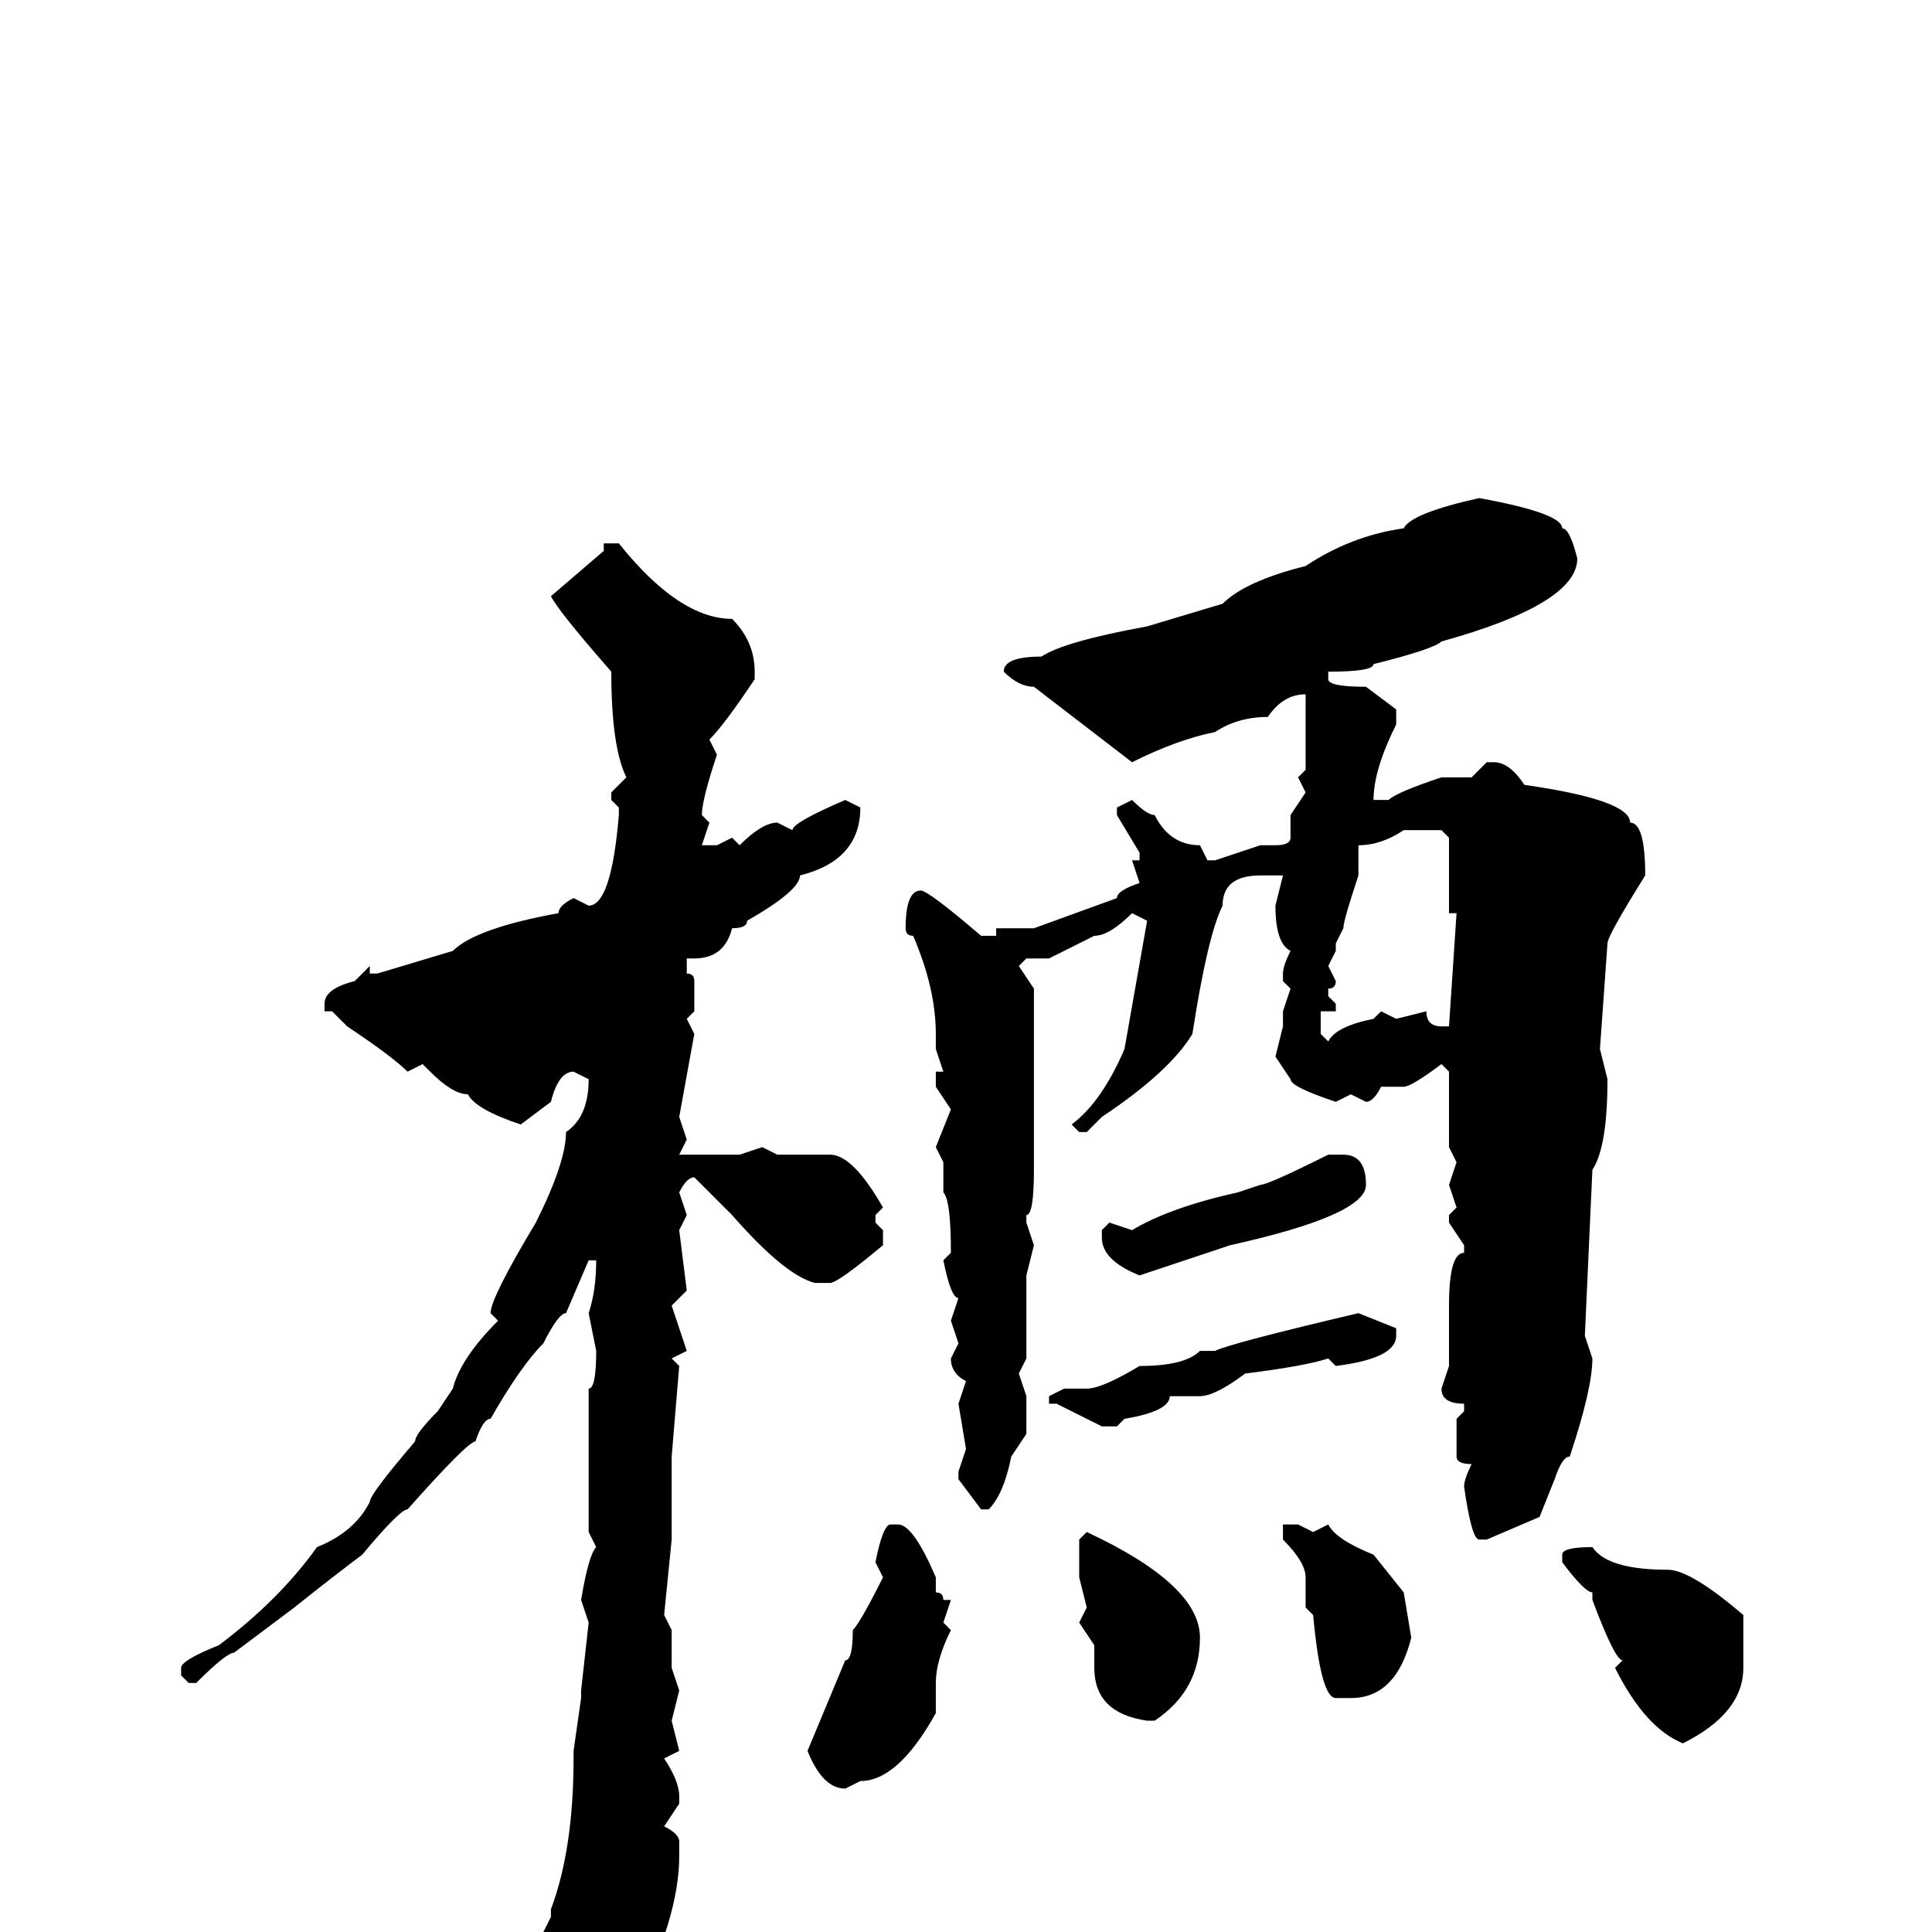 <svg xmlns="http://www.w3.org/2000/svg" viewBox="0 -256 256 256">
	<path fill="#000000" d="M196 -190Q207 -188 207 -186Q208 -186 209 -182Q209 -176 191 -171Q190 -170 182 -168Q182 -167 176 -167V-166Q176 -165 181 -165L185 -162V-160Q182 -154 182 -150H183H184Q185 -151 191 -153H192H195L197 -155H198Q200 -155 202 -152Q216 -150 216 -147Q218 -147 218 -140Q213 -132 213 -131L212 -117L213 -113Q213 -104 211 -101L210 -79L211 -76Q211 -72 208 -63Q207 -63 206 -60L204 -55L197 -52H196Q195 -52 194 -59Q194 -60 195 -62Q193 -62 193 -63V-67V-68L194 -69V-70Q191 -70 191 -72L192 -75V-78V-79V-82V-83Q192 -90 194 -90V-91L192 -94V-95L193 -96L192 -99L193 -102L192 -104V-107V-114L191 -115Q187 -112 186 -112H183Q182 -110 181 -110L179 -111L177 -110Q171 -112 171 -113L169 -116L170 -120V-122L171 -125L170 -126V-127Q170 -128 171 -130Q169 -131 169 -136L170 -140H168H167Q162 -140 162 -136Q160 -132 158 -119Q155 -114 146 -108L144 -106H143L142 -107Q146 -110 149 -117L152 -134L150 -135Q147 -132 145 -132L139 -129H136L135 -128L137 -125V-124V-118V-115V-113V-112V-110V-109V-108V-101Q137 -95 136 -95V-94L137 -91L136 -87V-86V-85V-83V-76L135 -74L136 -71V-66L134 -63Q133 -58 131 -56H130L127 -60V-61L128 -64L127 -70L128 -73Q126 -74 126 -76L127 -78L126 -81L127 -84Q126 -84 125 -89L126 -90Q126 -97 125 -98V-102L124 -104L126 -109L124 -112V-114H125L124 -117V-119Q124 -125 121 -132Q120 -132 120 -133Q120 -138 122 -138Q123 -138 130 -132H132V-133H137L148 -137Q148 -138 151 -139L150 -142H151V-143L148 -148V-149L150 -150Q152 -148 153 -148Q155 -144 159 -144L160 -142H161L167 -144H169Q171 -144 171 -145V-148L173 -151L172 -153L173 -154V-156V-160V-162V-164Q170 -164 168 -161Q164 -161 161 -159Q156 -158 150 -155L137 -165Q135 -165 133 -167Q133 -169 138 -169Q141 -171 152 -173L162 -176Q165 -179 173 -181Q179 -185 186 -186Q187 -188 196 -190ZM82 -184Q90 -174 97 -174Q100 -171 100 -167V-166Q96 -160 94 -158L95 -156Q93 -150 93 -148L94 -147L93 -144H95L97 -145L98 -144Q101 -147 103 -147L105 -146Q105 -147 112 -150L114 -149Q114 -142 106 -140Q106 -138 99 -134Q99 -133 97 -133Q96 -129 92 -129H91V-127Q92 -127 92 -126V-122L91 -121L92 -119L90 -108L91 -105L90 -103H98L101 -104L103 -103H110Q113 -103 117 -96L116 -95V-94L117 -93V-91Q111 -86 110 -86H108Q104 -87 97 -95L92 -100Q91 -100 90 -98L91 -95L90 -93L91 -85L89 -83L91 -77L89 -76L90 -75L89 -63V-61V-52L88 -42L89 -40V-38V-35L90 -32L89 -28L90 -24L88 -23Q90 -20 90 -18V-17L88 -14Q90 -13 90 -12V-10Q90 -2 84 10Q81 14 74 14V13V9Q72 8 72 0L73 -2V-3Q76 -11 76 -23V-24L77 -31V-32L78 -41L77 -44Q78 -50 79 -51L78 -53V-56V-57V-58V-61V-67V-72Q79 -72 79 -77L78 -82Q79 -85 79 -89H78L75 -82Q74 -82 72 -78Q69 -75 65 -68Q64 -68 63 -65Q62 -65 54 -56Q53 -56 48 -50Q44 -47 39 -43L31 -37Q30 -37 26 -33H25L24 -34V-35Q24 -36 29 -38Q37 -44 42 -51Q47 -53 49 -57Q49 -58 55 -65Q55 -66 58 -69L60 -72Q61 -76 66 -81L65 -82Q65 -84 71 -94Q75 -102 75 -106Q78 -108 78 -113L76 -114Q74 -114 73 -110L69 -107Q63 -109 62 -111Q60 -111 57 -114L56 -115L54 -114Q52 -116 46 -120L44 -122H43V-123Q43 -125 47 -126L49 -128V-127H50L60 -130Q63 -133 74 -135Q74 -136 76 -137L78 -136Q81 -136 82 -148V-149L81 -150V-151L83 -153Q81 -157 81 -167Q74 -175 73 -177L80 -183V-184ZM180 -144V-140Q178 -134 178 -133L177 -131V-130L176 -128L177 -126Q177 -125 176 -125V-124L177 -123V-122H175V-121V-119L176 -118Q177 -120 182 -121L183 -122L185 -121L189 -122Q189 -120 191 -120H192L193 -135H192V-137V-141V-145L191 -146H189H186Q183 -144 180 -144ZM178 -103Q181 -103 181 -99Q181 -95 163 -91L151 -87Q146 -89 146 -92V-93L147 -94L150 -93Q155 -96 164 -98L167 -99Q168 -99 176 -103ZM180 -82L185 -80V-79Q185 -76 177 -75L176 -76Q173 -75 165 -74Q161 -71 159 -71H155Q155 -69 149 -68L148 -67H146L140 -70H139V-71L141 -72H144Q146 -72 151 -75Q157 -75 159 -77H161Q163 -78 180 -82ZM118 -54H119Q121 -54 124 -47V-45Q125 -45 125 -44H126L125 -41L126 -40Q124 -36 124 -33V-29Q119 -20 114 -20L112 -19Q109 -19 107 -24L112 -36Q113 -36 113 -40Q114 -41 117 -47L116 -49Q117 -54 118 -54ZM171 -54H172L174 -53L176 -54Q177 -52 182 -50L186 -45L187 -39Q185 -31 179 -31H177Q175 -31 174 -42L173 -43V-47Q173 -49 170 -52V-54ZM144 -53Q159 -46 159 -39Q159 -32 153 -28H152Q145 -29 145 -35V-38L143 -41L144 -43L143 -47V-52ZM211 -51Q213 -48 221 -48Q224 -48 231 -42V-36V-35Q231 -29 223 -25Q218 -27 214 -35L215 -36Q214 -36 211 -44V-45Q210 -45 207 -49V-50Q207 -51 211 -51Z"/>
</svg>